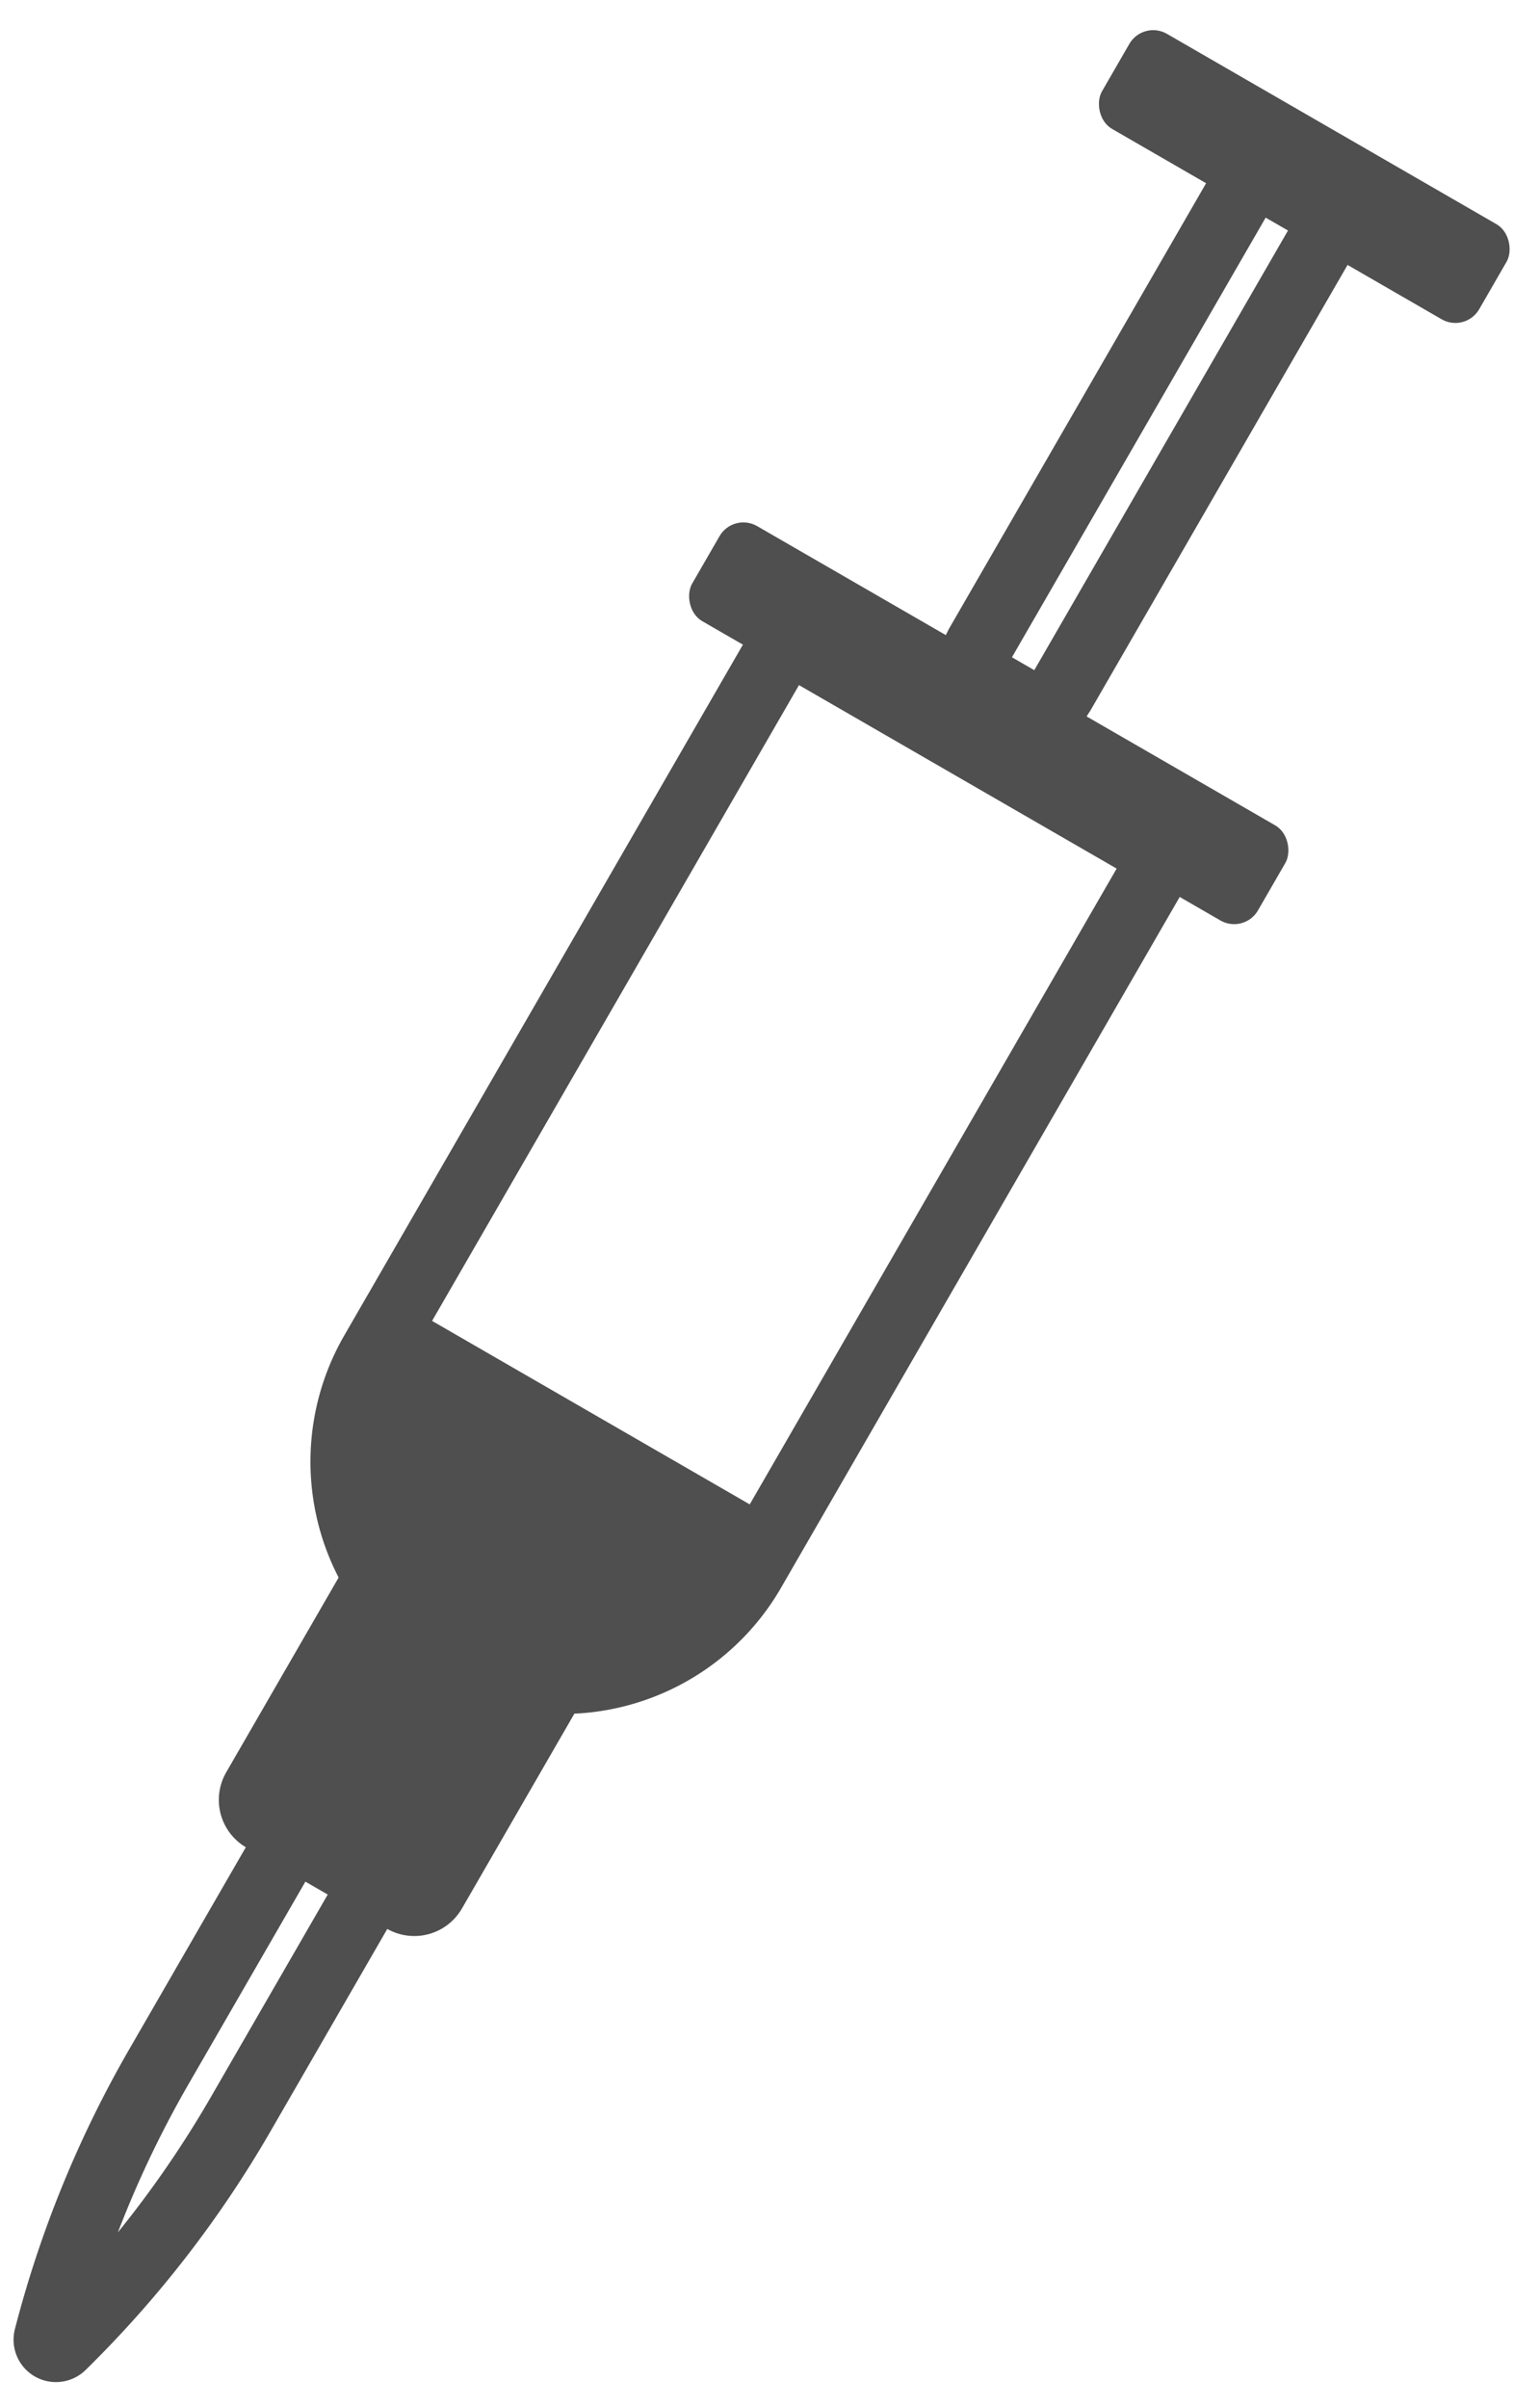 <svg xmlns="http://www.w3.org/2000/svg" width="44" height="70" viewBox="0 0 44 70">
    <g fill="none" fill-rule="evenodd" transform="rotate(30 17.116 56.414)">
        <path stroke="#4F4F4F" stroke-width="2" d="M3.167 20.745h12.666V44.73a6.333 6.333 0 1 1-12.667 0V20.745z"/>
        <path fill="#4F4F4F" d="M3.167 43.085h12.666v1.645a6.333 6.333 0 1 1-12.667 0v-1.645z"/>
        <rect width="19" height="3.191" y="18.351" fill="#4F4F4F" rx=".8"/>
        <rect width="12.667" height="3.191" x="3.167" fill="#4F4F4F" rx=".8"/>
        <rect width="2.75" height="17.149" x="8.125" y="1.798" stroke="#4F4F4F" stroke-width="2" rx=".8"/>
        <path fill="#4F4F4F" d="M8.742 46.277h1.516a3.2 3.2 0 0 1 3.2 3.2v7.966a1.6 1.6 0 0 1-1.6 1.6H7.142a1.6 1.6 0 0 1-1.6-1.6v-7.966a3.2 3.2 0 0 1 3.2-3.2z"/>
        <path stroke="#4F4F4F" stroke-width="2" d="M8.125 55.255v10.576c0 2.849.387 5.685 1.15 8.43a.233.233 0 0 0 .45 0 31.451 31.451 0 0 0 1.15-8.43V55.255h-2.75z"/>
    </g>
</svg>
